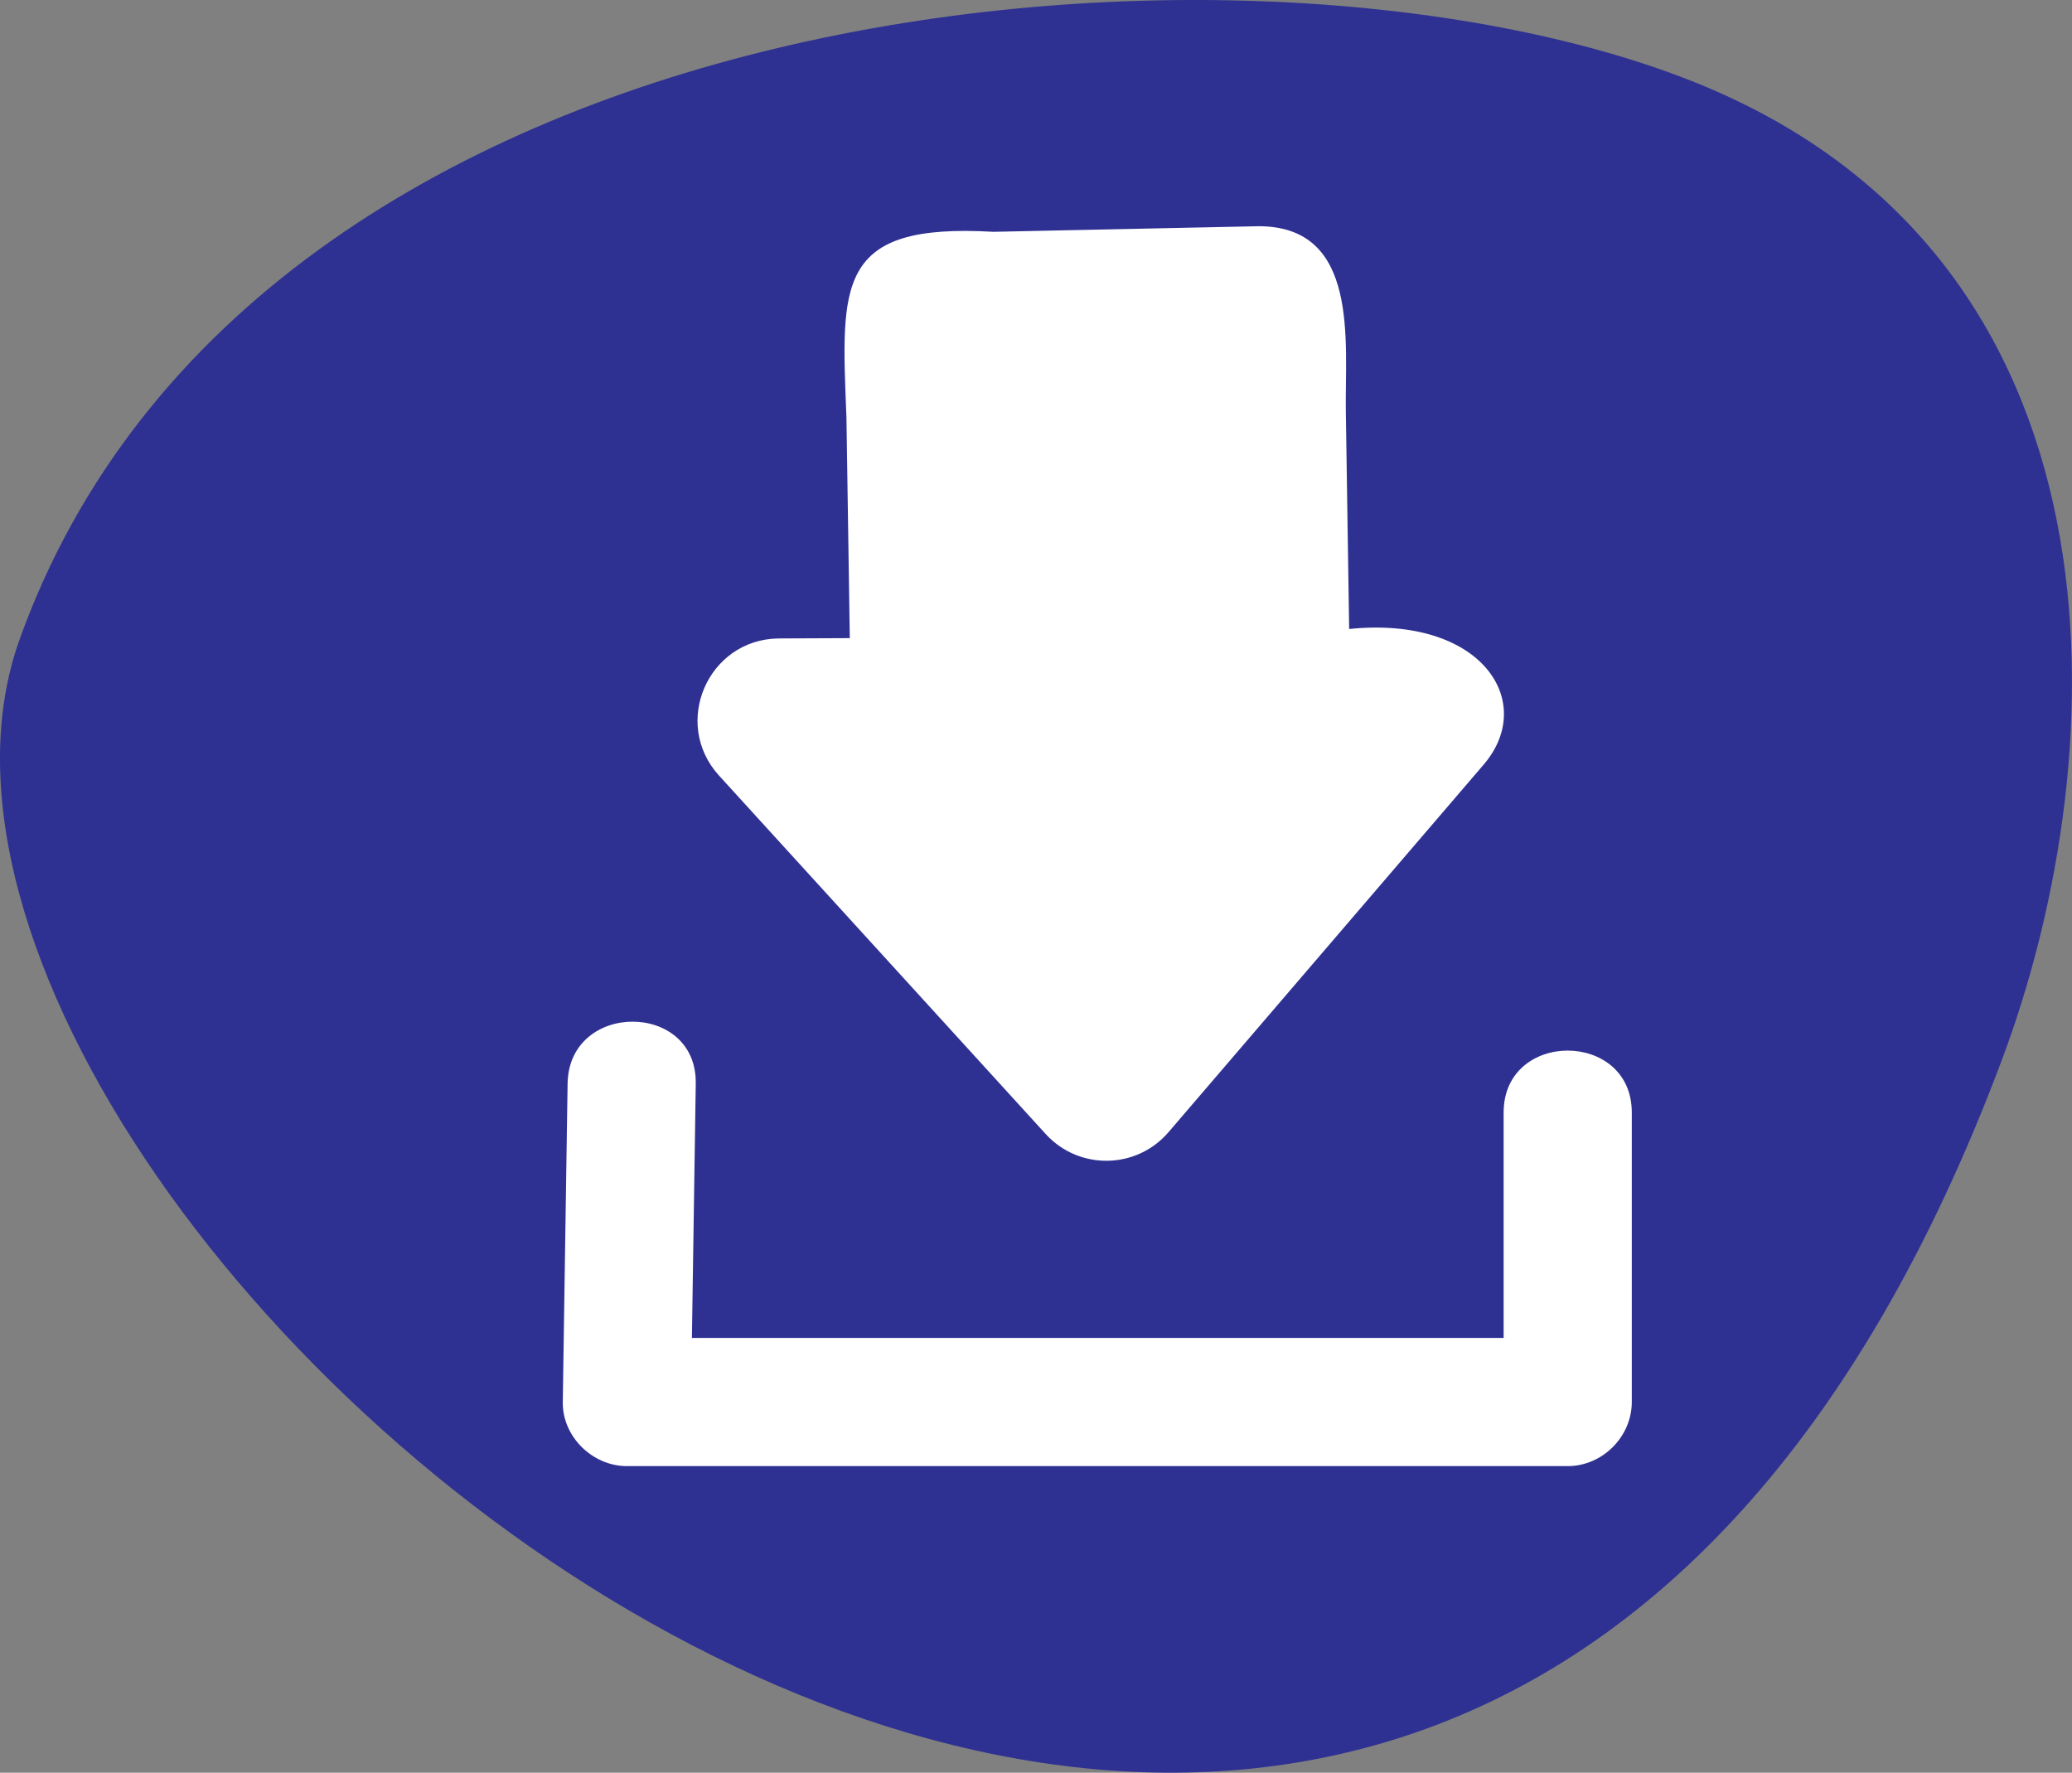 <?xml version="1.0" encoding="UTF-8"?>
<svg id="Layer_2" data-name="Layer 2" xmlns="http://www.w3.org/2000/svg" viewBox="0 0 121.254 103.728">
  <rect x="0" y="0" width="121.254" height="103.728" fill="#808080" stroke="none"/>
  <g id="Layer_5" data-name="Layer 5">
    <g id="download">
      <path
        d="m117.171,61.964c6.757-18.065,7.796-46.942-18.163-57.219C73.05-5.532,14.936-1.031,1.147,37.415c-12.606,35.148,82.097,115.252,116.024,24.549Z"
        style="fill: #2e3192;" />
      <path
        d="m58.138,13.564c-9.27-.539-8.907,3.093-8.604,10.864l.196,12.912-4.182.018c-4.13.063-6.252,4.969-3.469,8.026l19.117,20.974c1.944,2.128,5.311,2.076,7.184-.109,0,0,18.475-21.545,18.475-21.545,3.098-3.681-.197-8.688-7.903-7.899l-.194-12.758c-.058-4.042.825-10.817-5.111-10.81"
        style="fill: #fff;" />
      <path
        d="m33.216,63.403c-.094,6.212-.188,12.424-.282,18.635-.031,2.027,1.743,3.75,3.75,3.75h55.059c2.027,0,3.75-1.718,3.75-3.75v-16.941c0-4.826-7.5-4.834-7.5,0v16.941l3.75-3.75h-55.059l3.75,3.75c.094-6.212.188-12.424.282-18.635.073-4.828-7.427-4.83-7.5,0h0Z"
        style="fill: #fff;" />
    </g>
  </g>
</svg>